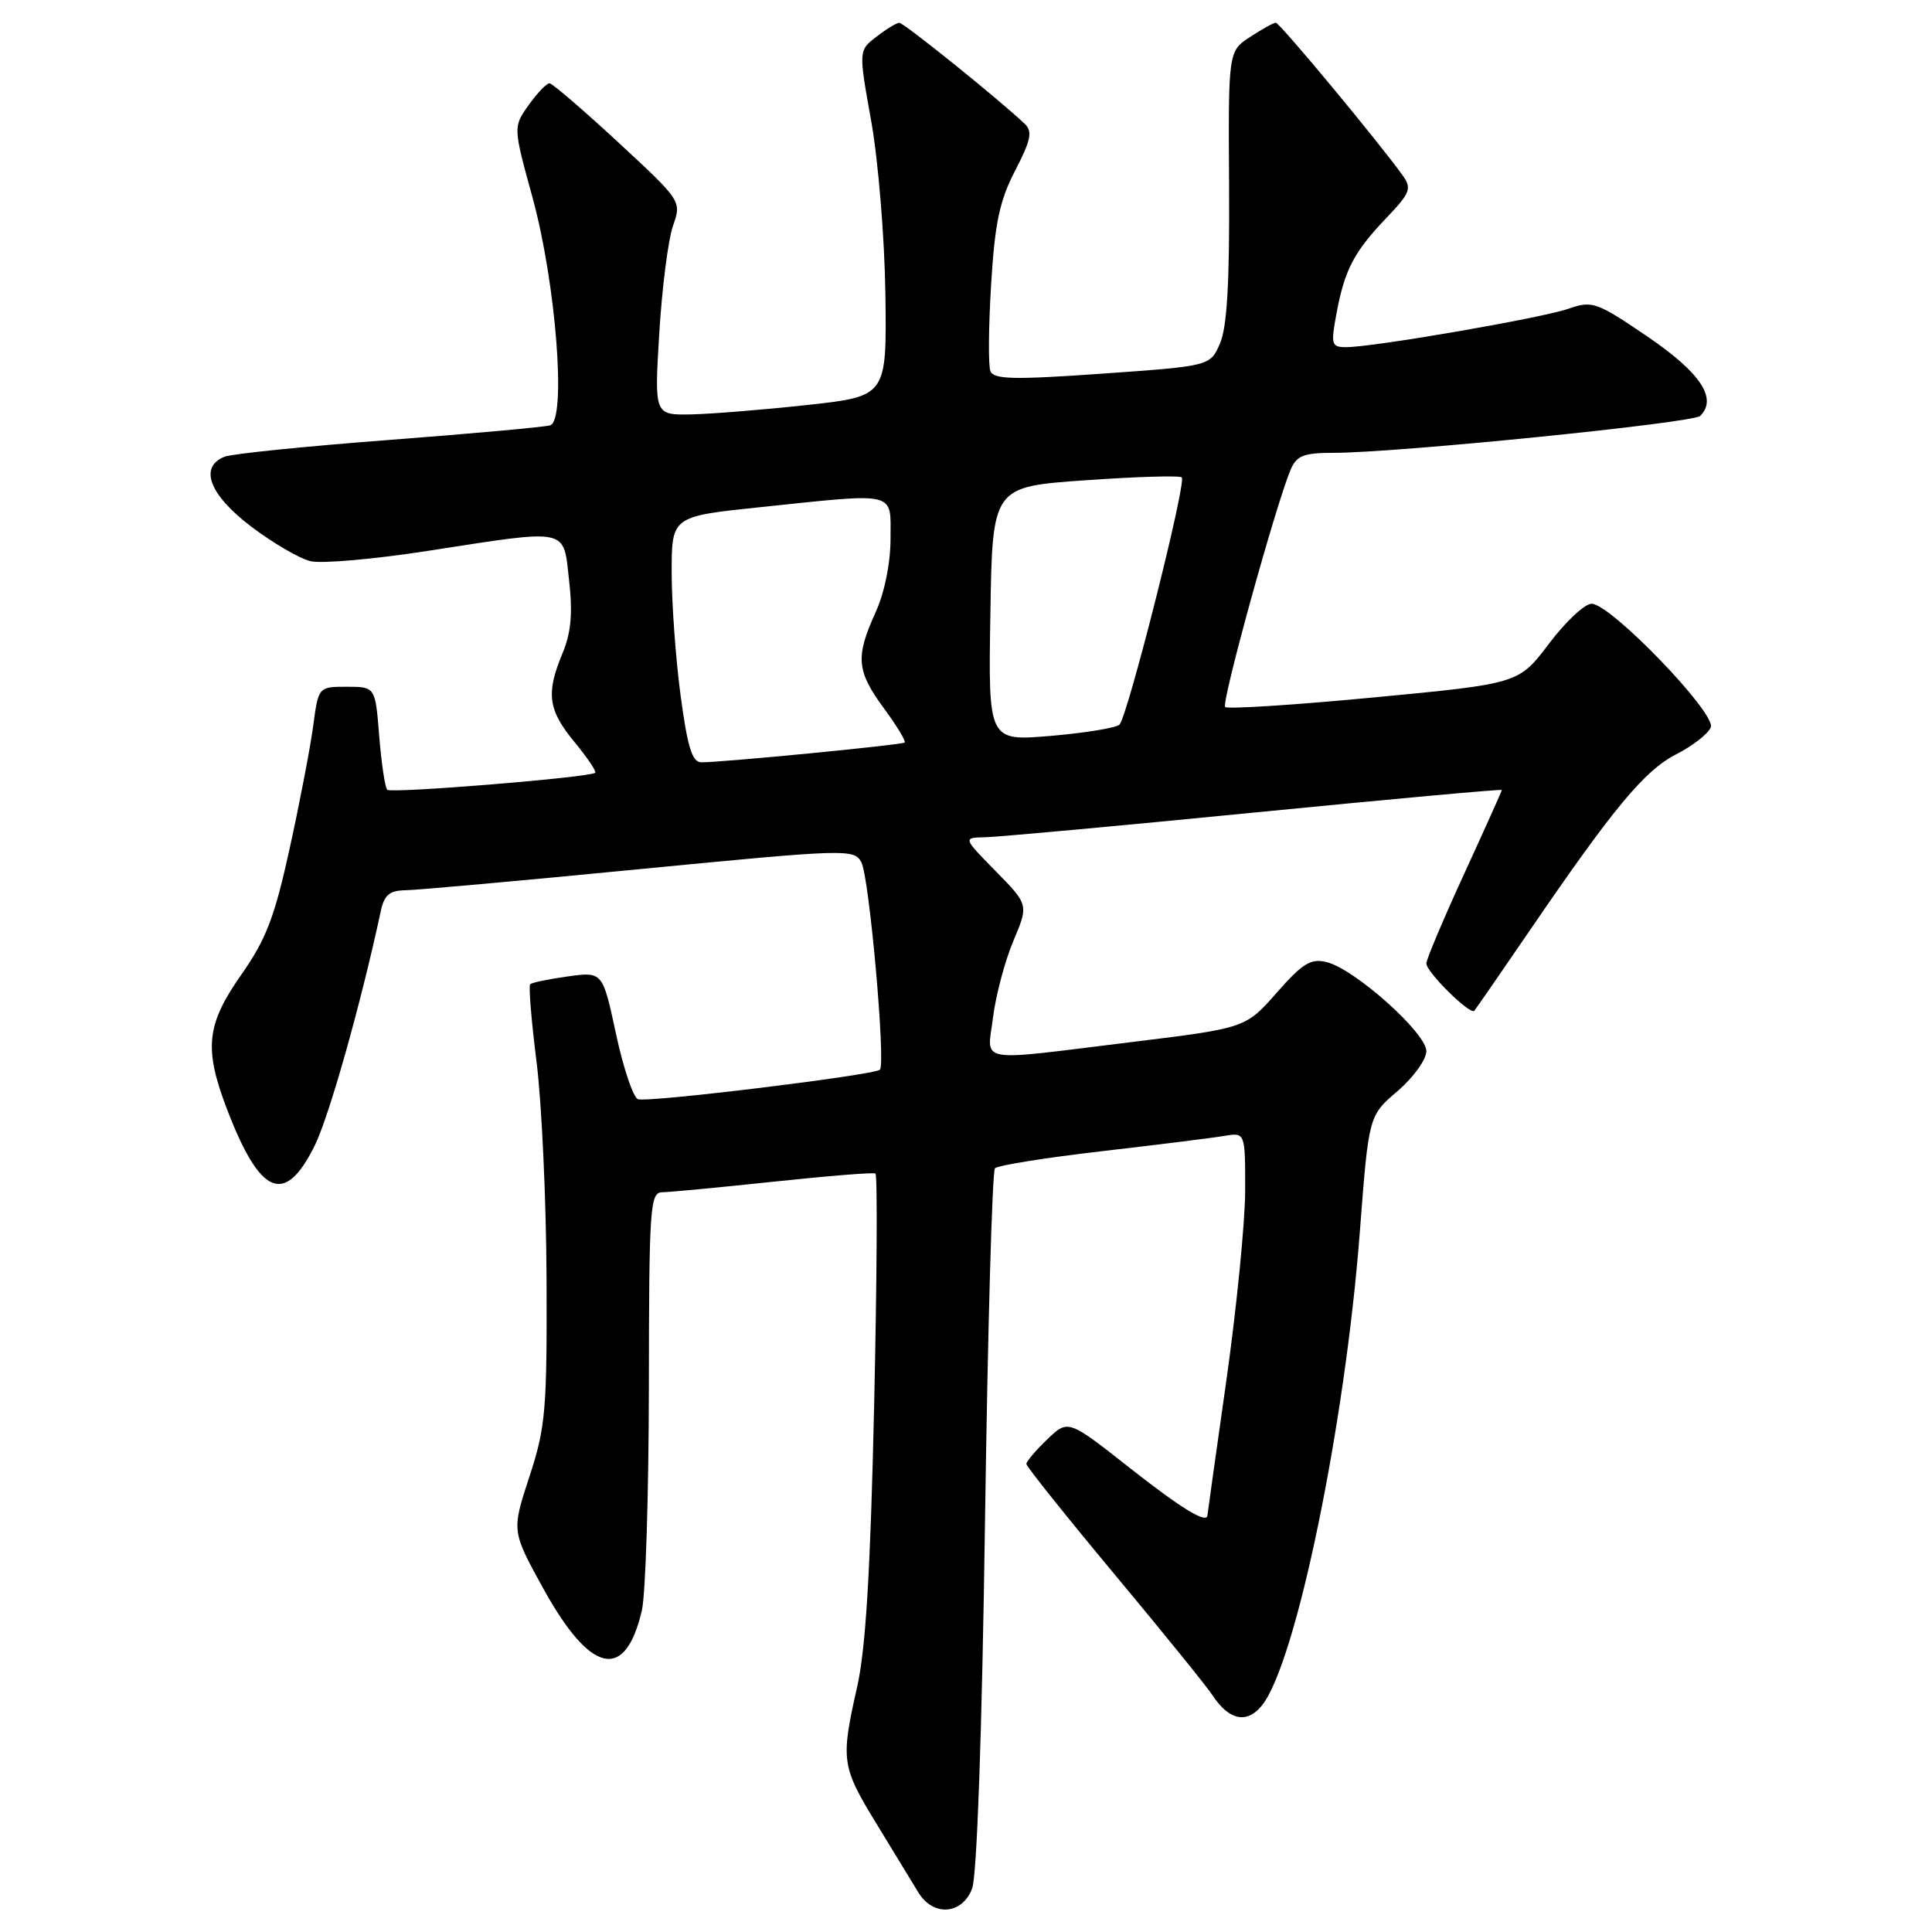 <?xml version="1.0" encoding="UTF-8" standalone="no"?>
<!DOCTYPE svg PUBLIC "-//W3C//DTD SVG 1.1//EN" "http://www.w3.org/Graphics/SVG/1.1/DTD/svg11.dtd" >
<svg xmlns="http://www.w3.org/2000/svg" xmlns:xlink="http://www.w3.org/1999/xlink" version="1.1" viewBox="0 0 256 256">
 <g >
 <path fill="currentColor"
d=" M 128.81 250.25 C 129.45 248.57 130.12 229.65 130.52 201.50 C 130.88 176.20 131.47 155.19 131.84 154.80 C 132.20 154.42 138.57 153.40 146.00 152.54 C 153.43 151.68 160.74 150.77 162.25 150.51 C 165.00 150.05 165.00 150.05 164.99 157.78 C 164.98 162.02 163.85 173.37 162.49 182.99 C 161.12 192.61 160.00 200.60 160.00 200.74 C 160.00 202.00 156.67 199.99 149.74 194.54 C 141.53 188.07 141.53 188.07 138.77 190.72 C 137.24 192.18 136.00 193.65 136.00 193.98 C 136.00 194.31 141.24 200.87 147.63 208.54 C 154.03 216.22 159.91 223.47 160.69 224.67 C 162.86 227.96 165.22 228.44 167.20 226.00 C 171.70 220.45 178.23 188.86 180.19 163.17 C 181.36 147.84 181.36 147.84 185.18 144.58 C 187.28 142.78 189.00 140.39 189.00 139.28 C 189.00 136.88 179.54 128.43 175.81 127.49 C 173.70 126.96 172.62 127.62 169.17 131.54 C 165.05 136.23 165.05 136.23 149.77 138.10 C 128.98 140.65 130.81 140.99 131.59 134.75 C 131.95 131.86 133.16 127.34 134.27 124.69 C 136.30 119.88 136.30 119.88 131.94 115.44 C 127.58 111.00 127.58 111.00 130.54 110.94 C 132.17 110.91 148.24 109.44 166.25 107.66 C 184.26 105.89 199.00 104.54 199.00 104.68 C 199.00 104.81 196.75 109.82 194.00 115.81 C 191.25 121.80 189.00 127.13 189.00 127.66 C 189.00 128.81 194.81 134.54 195.35 133.93 C 195.56 133.69 198.80 129.00 202.56 123.50 C 213.82 107.01 217.91 102.09 222.12 99.94 C 224.31 98.82 226.36 97.22 226.69 96.37 C 227.40 94.50 213.41 80.00 210.90 80.00 C 209.98 80.00 207.44 82.38 205.24 85.30 C 201.24 90.59 201.24 90.59 182.07 92.41 C 171.53 93.42 162.65 93.98 162.34 93.68 C 161.80 93.14 169.03 66.94 171.01 62.25 C 171.81 60.36 172.73 60.00 176.79 60.00 C 185.09 60.00 224.36 56.04 225.29 55.11 C 227.60 52.80 225.33 49.39 218.33 44.62 C 211.54 40.00 210.99 39.81 207.83 40.91 C 204.31 42.14 181.99 46.00 178.38 46.00 C 176.41 46.00 176.32 45.68 177.10 41.49 C 178.18 35.72 179.42 33.36 183.74 28.84 C 186.87 25.56 187.09 24.97 185.87 23.26 C 182.72 18.85 169.56 3.00 169.05 3.01 C 168.75 3.01 167.21 3.87 165.62 4.91 C 162.75 6.81 162.75 6.81 162.86 24.65 C 162.94 37.34 162.59 43.37 161.66 45.50 C 160.36 48.50 160.36 48.50 146.06 49.51 C 134.25 50.34 131.66 50.28 131.23 49.16 C 130.94 48.41 130.99 43.25 131.33 37.68 C 131.82 29.56 132.45 26.59 134.51 22.61 C 136.60 18.58 136.84 17.42 135.79 16.42 C 132.57 13.33 119.75 3.00 119.16 3.02 C 118.80 3.03 117.43 3.86 116.13 4.87 C 113.76 6.69 113.76 6.69 115.45 16.10 C 116.37 21.27 117.22 31.57 117.32 39.00 C 117.50 52.50 117.50 52.50 107.00 53.66 C 101.22 54.29 94.29 54.85 91.60 54.91 C 86.70 55.00 86.70 55.00 87.36 44.12 C 87.72 38.13 88.54 31.75 89.17 29.94 C 90.32 26.64 90.32 26.64 81.91 18.85 C 77.28 14.57 73.19 11.05 72.82 11.04 C 72.44 11.02 71.20 12.31 70.06 13.91 C 67.99 16.82 67.99 16.82 70.56 26.16 C 73.68 37.55 75.09 55.72 72.89 56.36 C 72.13 56.59 62.50 57.46 51.50 58.30 C 40.50 59.14 30.71 60.13 29.75 60.52 C 26.34 61.88 27.73 65.55 33.25 69.75 C 36.14 71.94 39.69 74.02 41.15 74.36 C 42.61 74.71 49.58 74.10 56.65 73.00 C 75.63 70.07 74.61 69.86 75.41 76.93 C 75.90 81.27 75.67 83.85 74.54 86.55 C 72.32 91.88 72.61 94.07 76.12 98.32 C 77.83 100.40 79.07 102.24 78.87 102.40 C 78.11 103.02 51.83 105.16 51.31 104.65 C 51.02 104.35 50.54 101.16 50.25 97.56 C 49.73 91.00 49.73 91.00 45.96 91.00 C 42.19 91.00 42.19 91.00 41.49 96.25 C 41.10 99.14 39.70 106.44 38.37 112.48 C 36.39 121.51 35.26 124.47 31.98 129.14 C 27.36 135.73 27.01 138.89 30.02 146.82 C 34.44 158.43 37.71 159.84 41.68 151.84 C 43.60 147.99 47.84 132.94 50.45 120.75 C 50.91 118.58 51.61 117.99 53.77 117.96 C 55.27 117.94 69.25 116.68 84.82 115.16 C 112.30 112.49 113.18 112.47 114.14 114.27 C 115.18 116.21 117.39 140.95 116.59 141.74 C 115.87 142.46 85.79 146.13 84.53 145.65 C 83.90 145.41 82.59 141.51 81.62 136.98 C 79.85 128.75 79.85 128.75 75.25 129.38 C 72.73 129.73 70.48 130.19 70.25 130.42 C 70.03 130.64 70.41 135.25 71.09 140.66 C 71.78 146.07 72.38 159.05 72.42 169.50 C 72.49 186.87 72.30 189.11 70.14 195.69 C 67.79 202.87 67.79 202.87 72.00 210.51 C 78.26 221.84 82.85 222.85 85.05 213.39 C 85.55 211.25 85.96 197.91 85.98 183.75 C 86.00 159.91 86.13 158.00 87.75 157.98 C 88.71 157.97 95.35 157.34 102.50 156.58 C 109.65 155.82 115.72 155.33 116.00 155.50 C 116.28 155.67 116.20 169.46 115.83 186.15 C 115.34 208.06 114.72 218.45 113.58 223.50 C 111.38 233.27 111.48 234.04 116.16 241.69 C 118.45 245.44 120.93 249.51 121.68 250.75 C 123.65 253.99 127.48 253.72 128.81 250.25 Z  M 90.18 92.14 C 89.53 87.26 89.00 79.93 89.00 75.85 C 89.00 68.43 89.00 68.43 100.75 67.20 C 119.08 65.29 118.00 65.03 118.00 71.39 C 118.00 74.63 117.21 78.52 116.02 81.14 C 113.33 87.07 113.49 88.91 117.12 93.85 C 118.84 96.18 120.07 98.23 119.87 98.39 C 119.48 98.71 95.61 101.03 92.93 101.01 C 91.71 101.00 91.10 99.01 90.18 92.14 Z  M 131.23 81.36 C 131.50 64.50 131.50 64.50 143.80 63.64 C 150.57 63.16 156.32 62.99 156.59 63.26 C 157.25 63.91 149.40 95.01 148.33 96.02 C 147.88 96.45 143.78 97.12 139.23 97.51 C 130.95 98.21 130.95 98.21 131.23 81.36 Z "/>
</g>
</svg>
